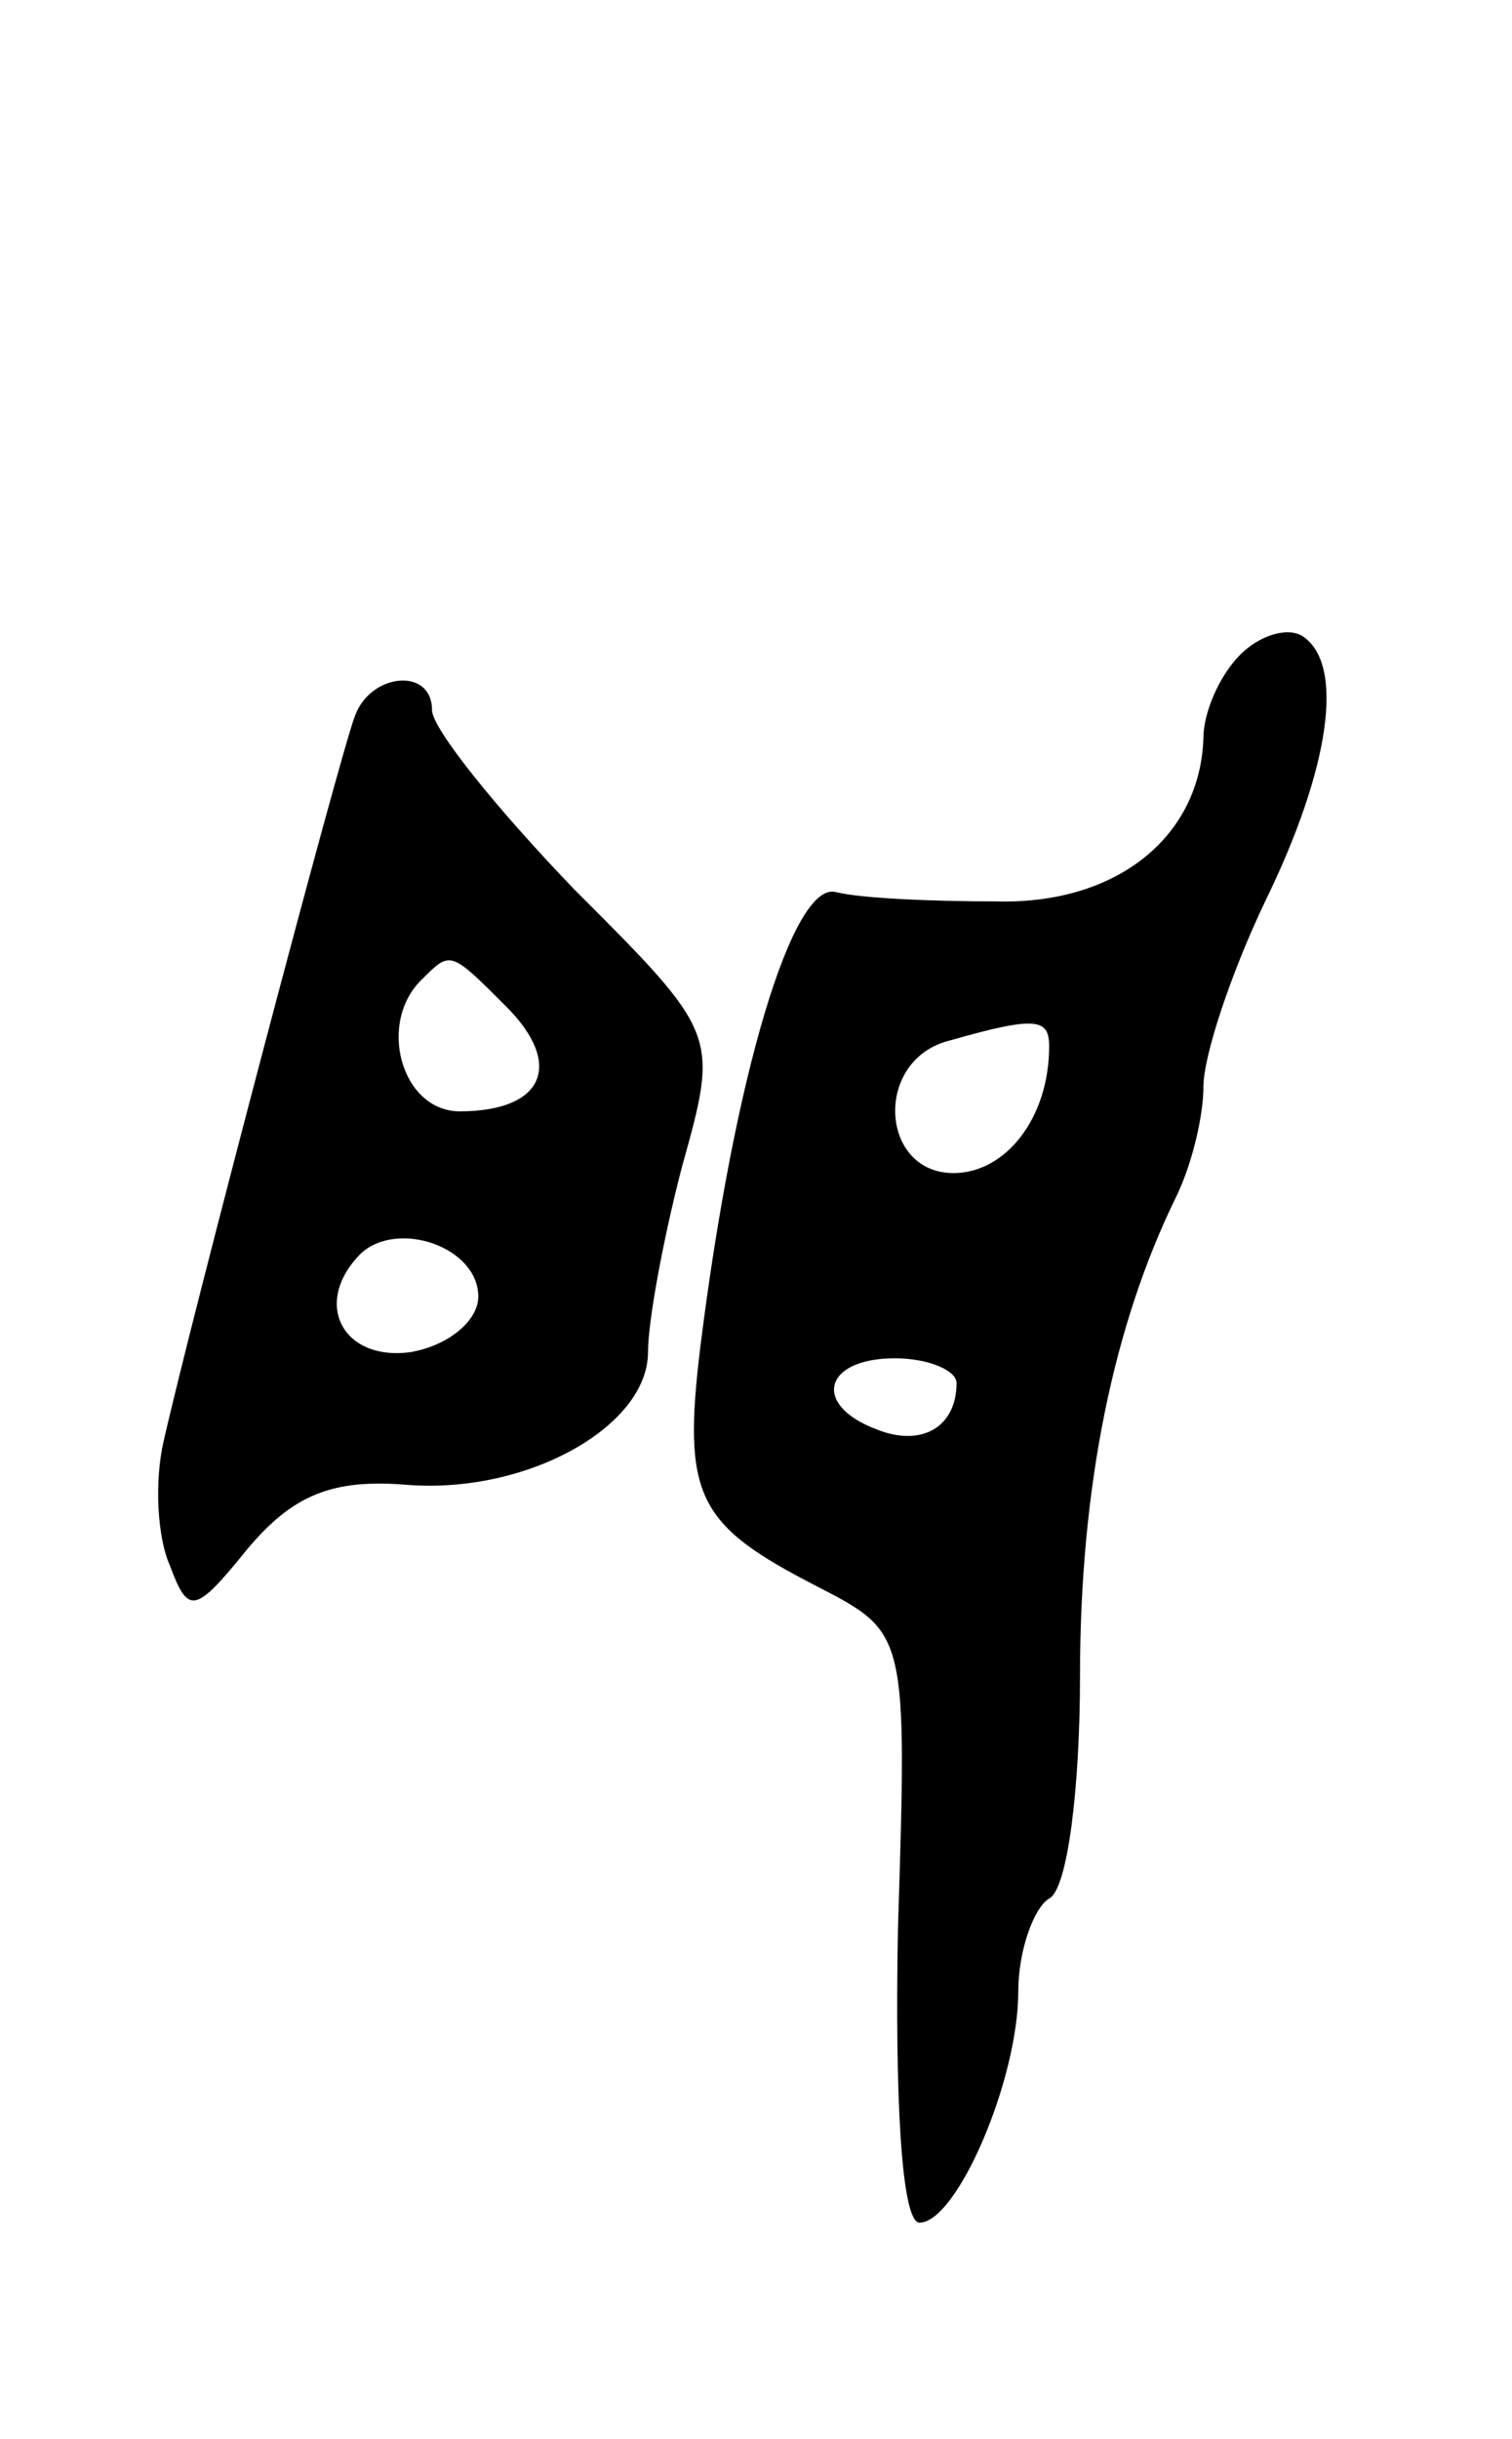 <svg version="1.0" xmlns="http://www.w3.org/2000/svg"
 width="49pt" height="79pt" viewBox="0 0 49 79"
 preserveAspectRatio="xMidYMid meet">
<g transform="translate(0,79) scale(0.1,-0.1)"
fill="#000000" stroke="none">
<path d="M402 578 c-7 -7 -12 -19 -12 -27 -1 -32 -28 -54 -67 -53 -21 0 -44 1
-52 3 -14 4 -33 -59 -44 -147 -6 -49 -1 -58 38 -78 29 -15 29 -15 26 -111 -1
-53 1 -95 7 -95 12 0 32 46 32 75 0 13 5 27 10 30 6 3 10 36 10 72 0 62 11
114 31 155 5 10 9 26 9 36 0 10 9 37 20 60 21 43 26 77 12 86 -5 3 -14 0 -20
-6z m-62 -127 c0 -23 -14 -41 -31 -41 -24 0 -26 37 -1 43 28 8 32 7 32 -2z
m-30 -109 c0 -14 -11 -21 -26 -15 -21 8 -17 23 6 23 11 0 20 -4 20 -8z"/>
<path d="M115 558 c-5 -13 -53 -195 -62 -235 -3 -13 -2 -31 2 -40 6 -16 8 -16
25 5 15 18 28 23 52 21 39 -3 78 19 78 43 0 10 5 37 11 60 12 43 12 43 -35 90
-25 26 -46 52 -46 58 0 14 -20 12 -25 -2z m49 -94 c19 -19 12 -34 -15 -34 -19
0 -27 29 -12 43 9 9 9 9 27 -9z m-9 -94 c0 -8 -10 -16 -22 -18 -22 -3 -32 16
-16 32 12 11 38 2 38 -14z"/>
</g>
</svg>
